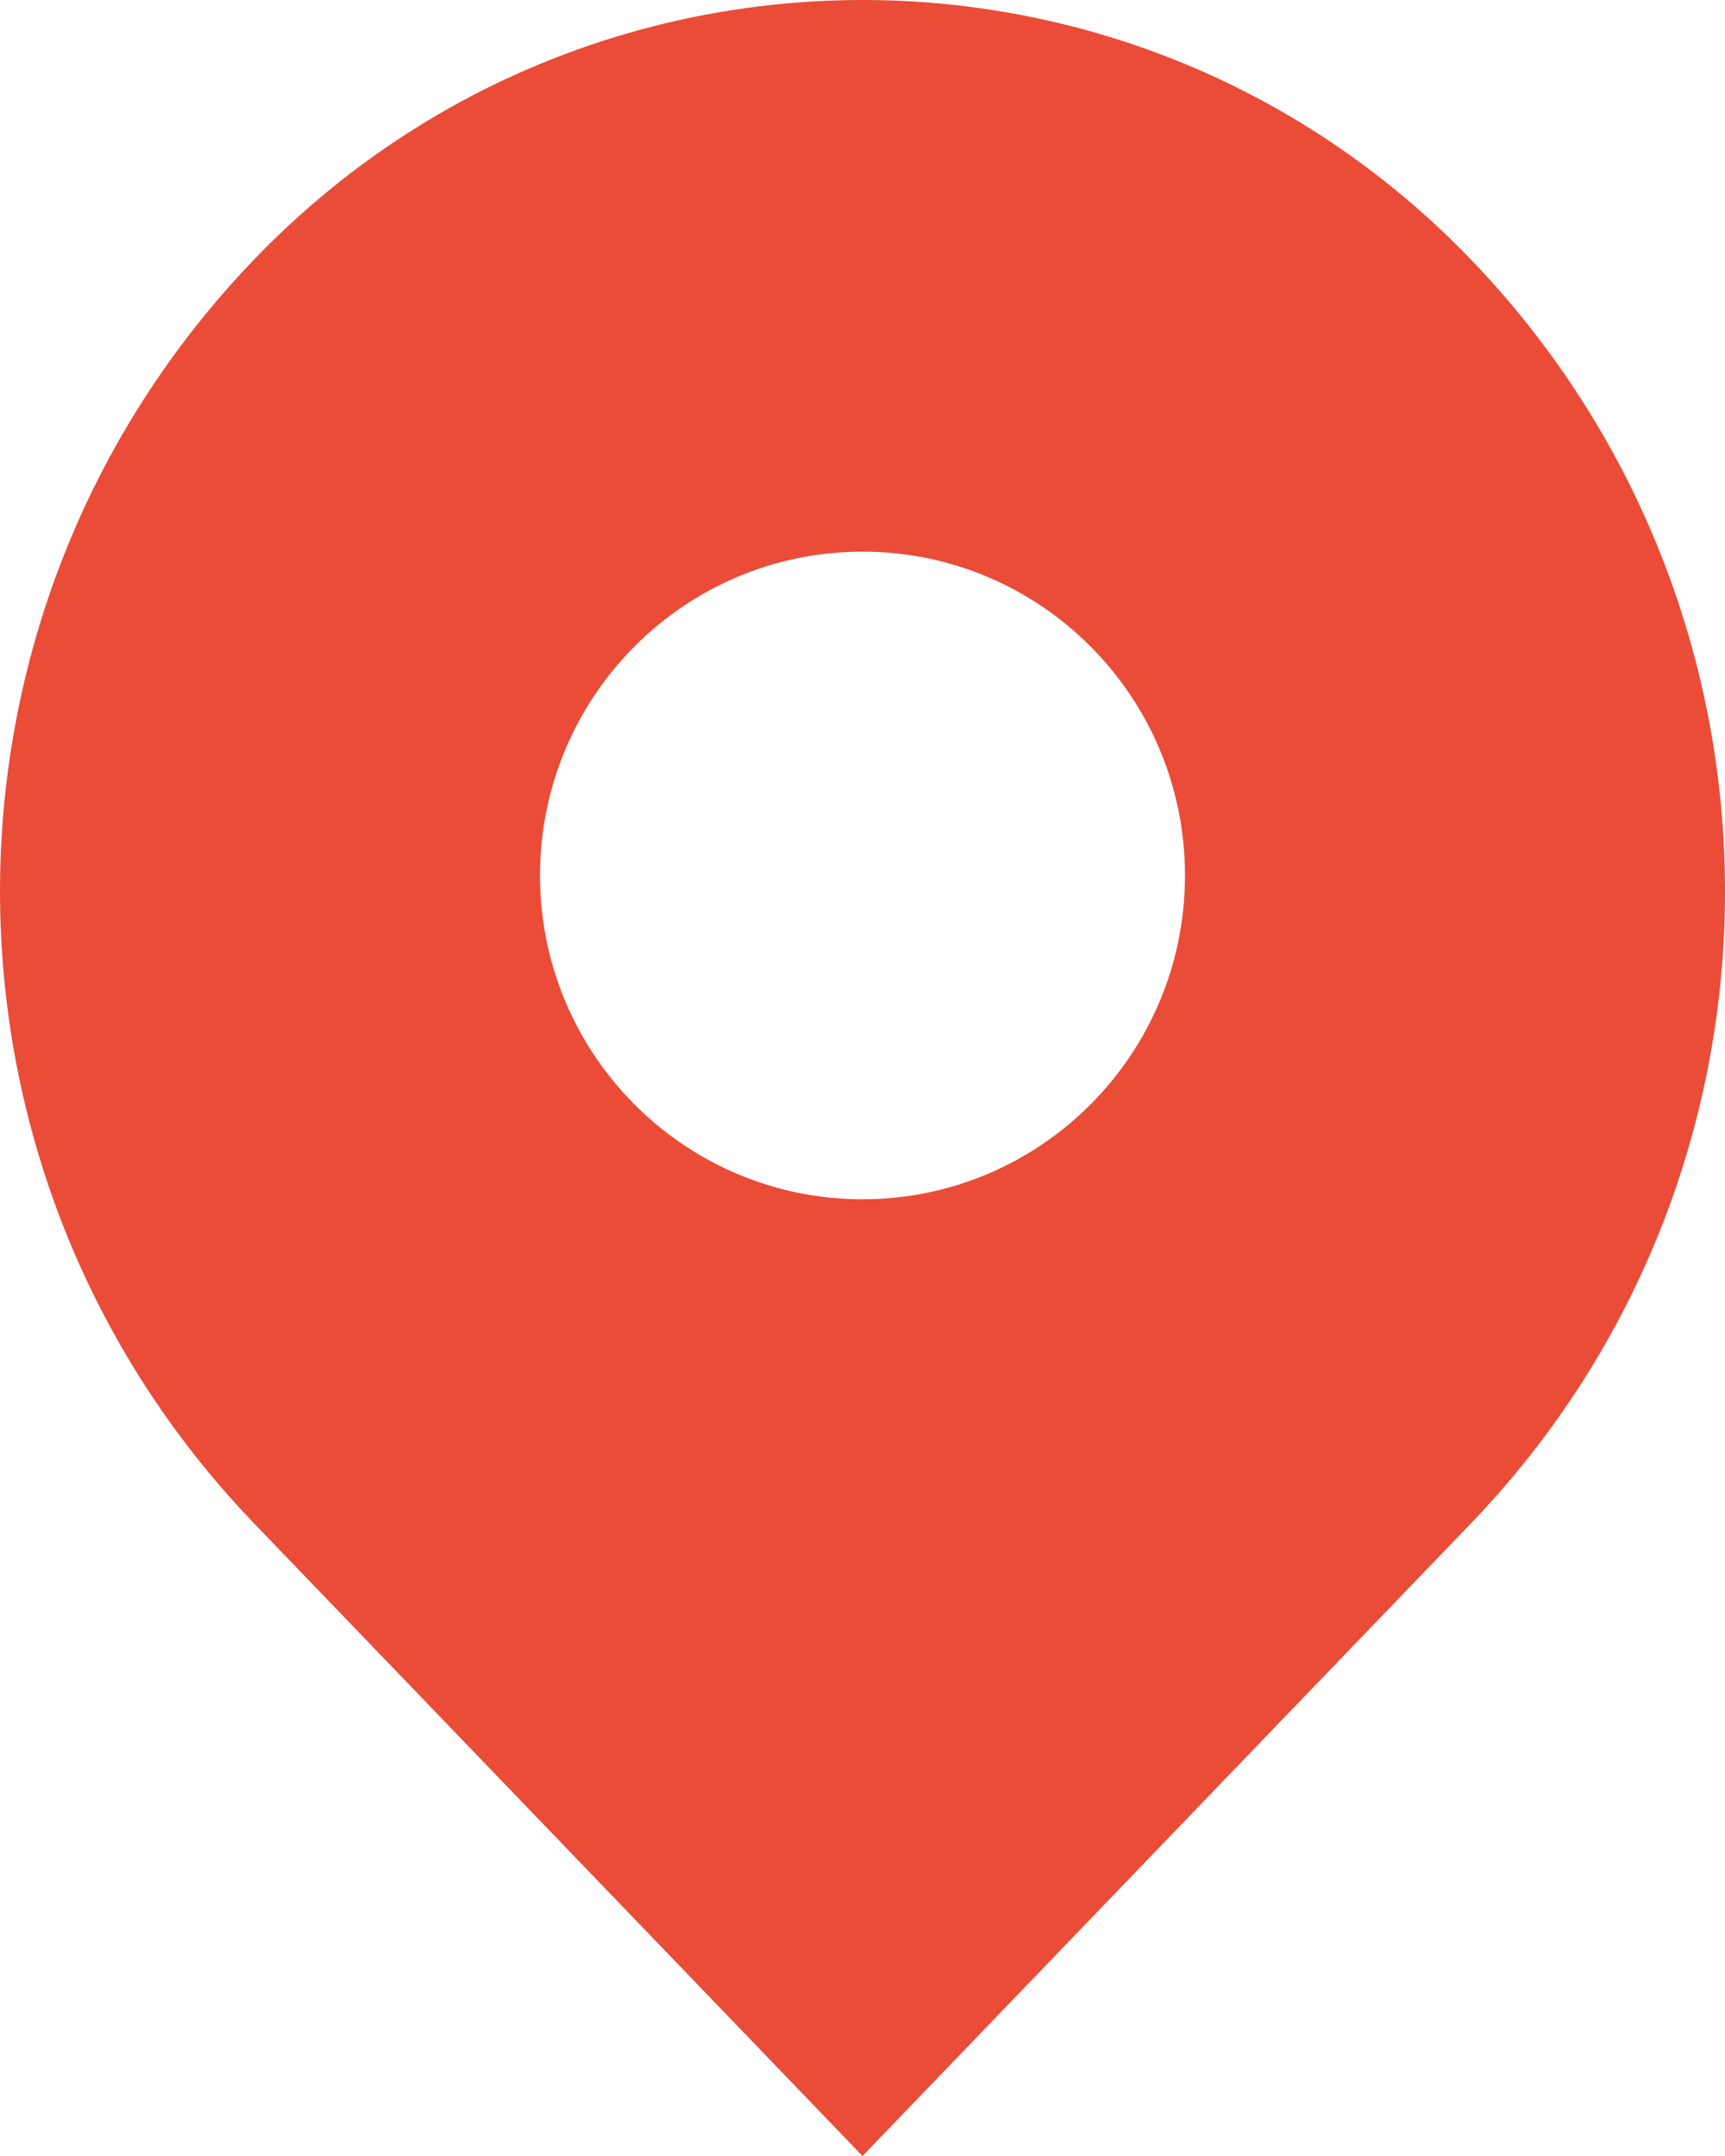 <svg width="40" height="50" viewBox="0 0 40 50" fill="none" xmlns="http://www.w3.org/2000/svg">
<path fill-rule="evenodd" clip-rule="evenodd" d="M33.617 5.525C33.781 5.684 33.942 5.846 34.101 6.011C41.967 14.19 41.967 27.157 34.101 35.337L20 50L5.899 35.337C-1.966 27.157 -1.966 14.19 5.899 6.011C13.42 -1.81 25.829 -2.027 33.617 5.525ZM20 12.793C15.87 12.793 12.522 16.155 12.522 20.303C12.522 24.45 15.87 27.812 20 27.812C24.13 27.812 27.478 24.45 27.478 20.303C27.478 16.155 24.13 12.793 20 12.793Z" fill="#EA4C38"/>
</svg>
